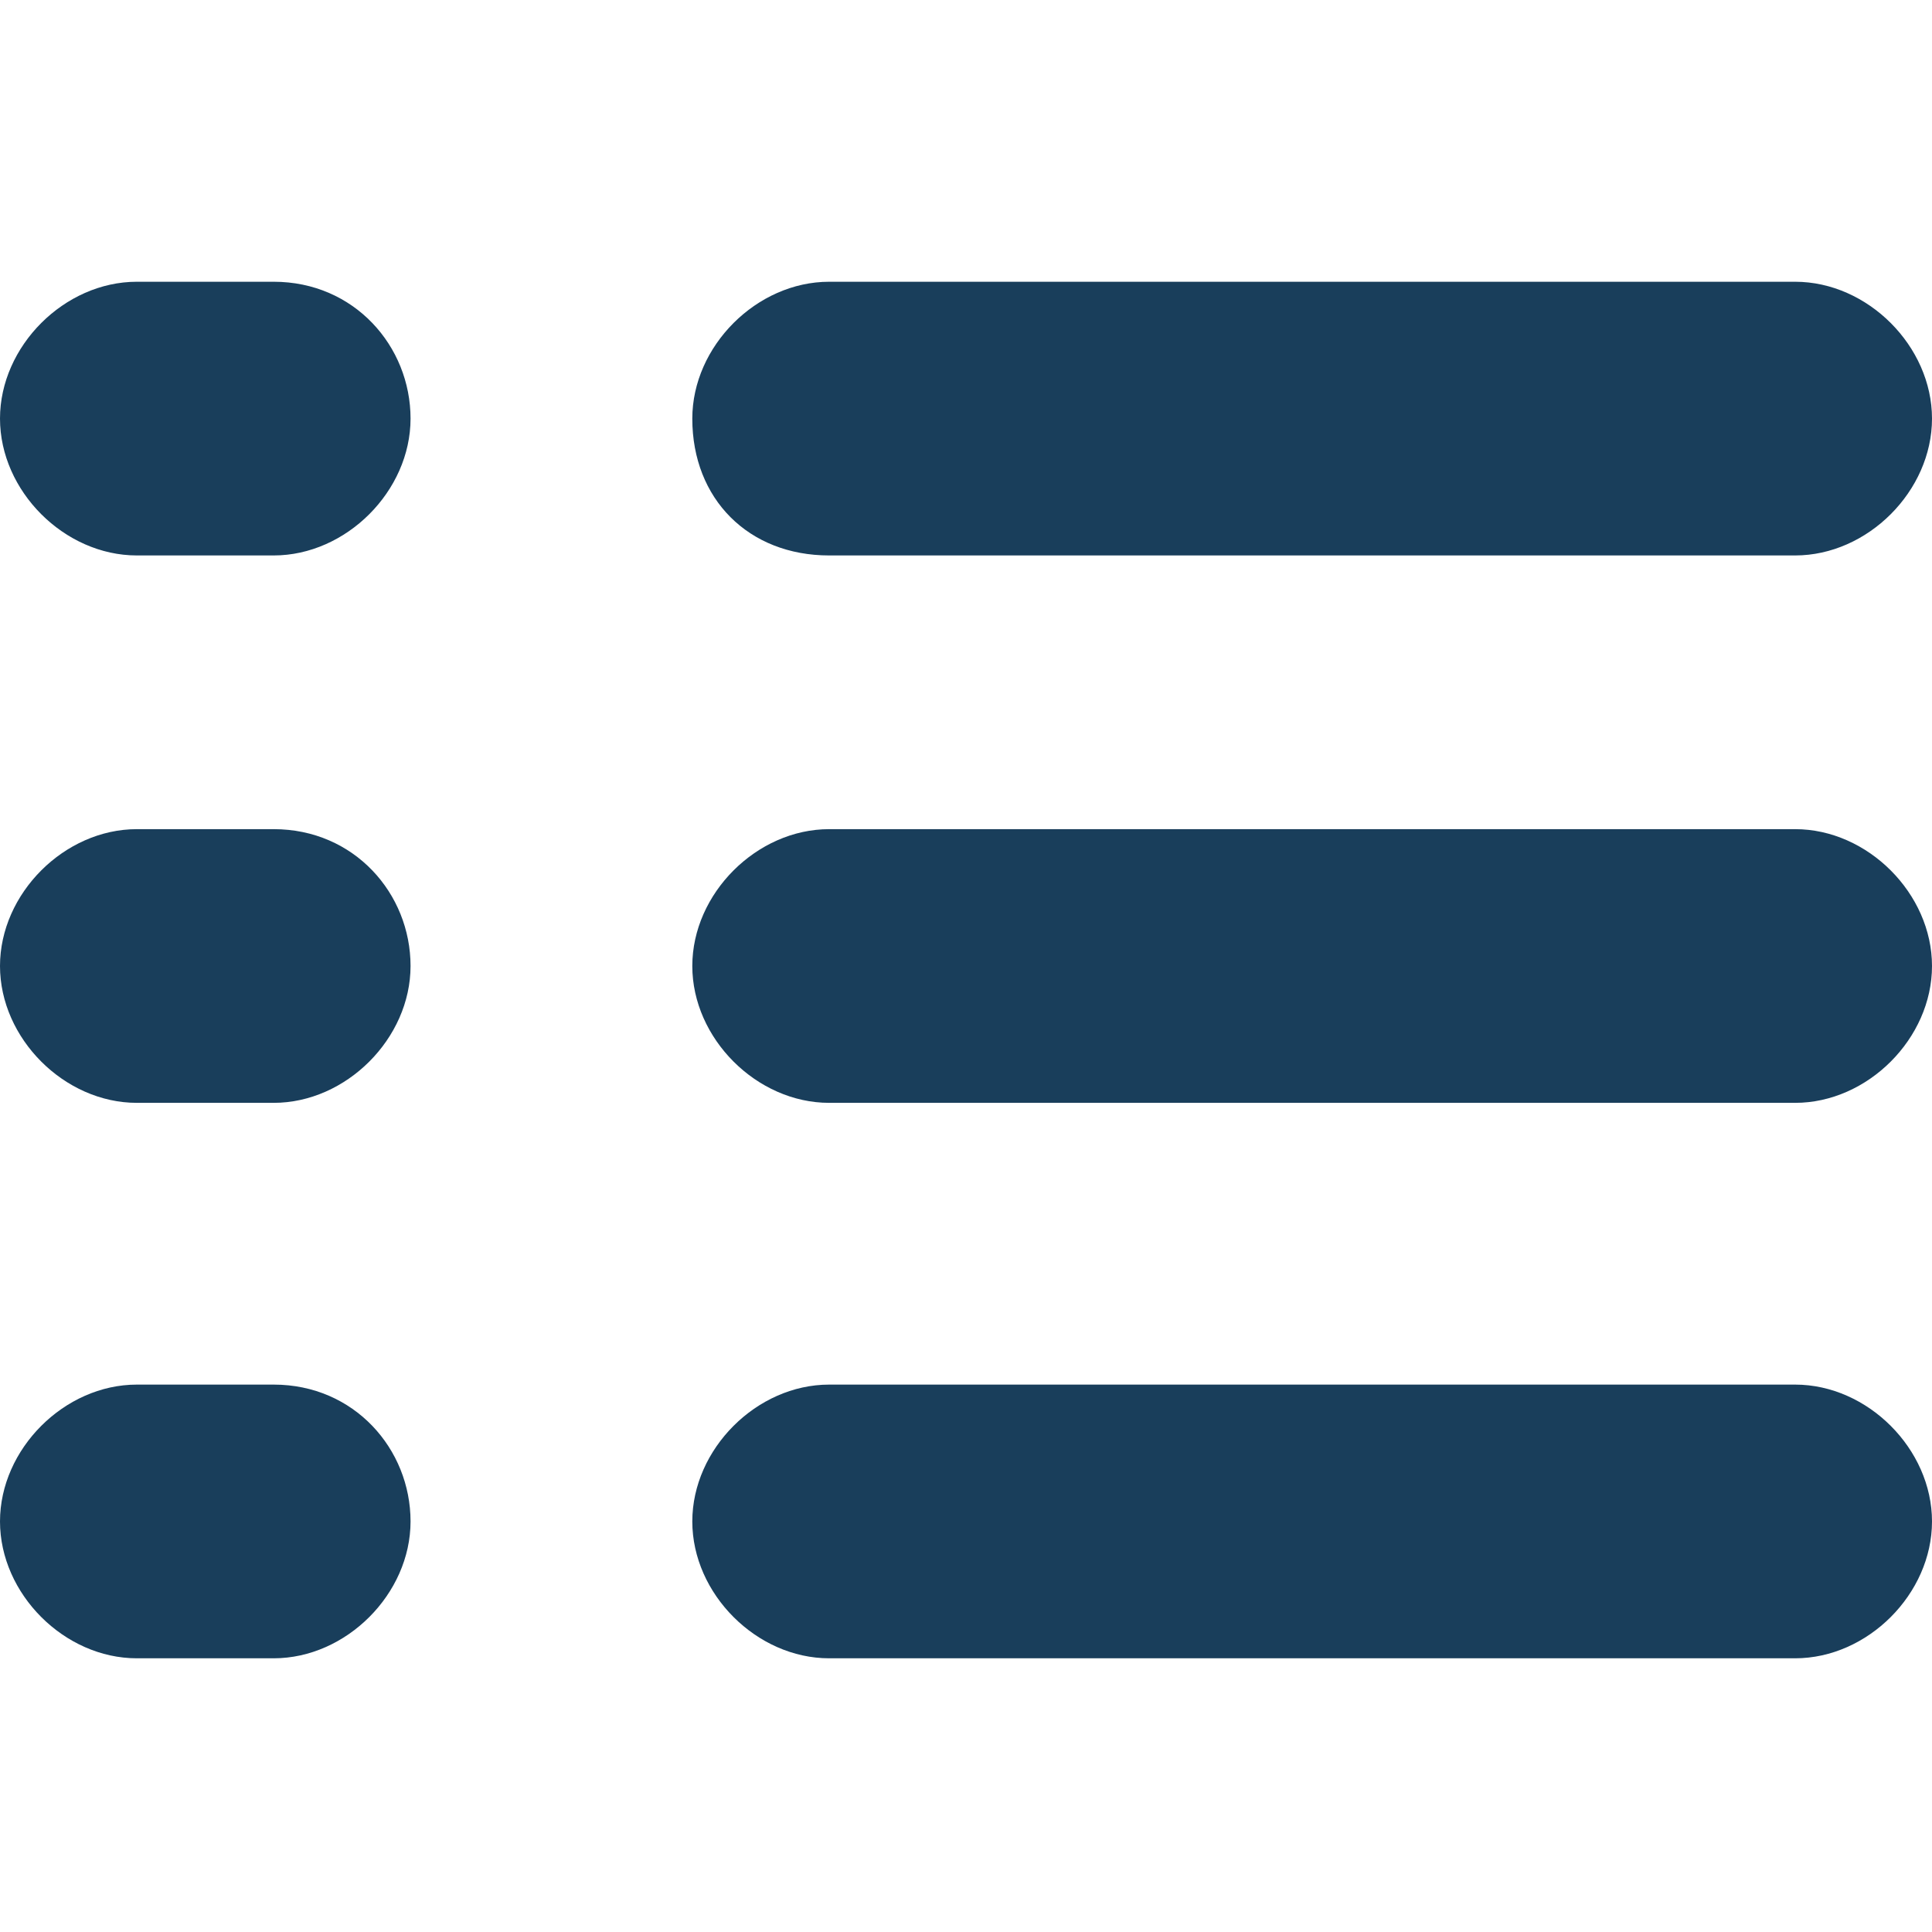 <?xml version="1.0" encoding="utf-8"?>
<!-- Generator: Adobe Illustrator 24.1.2, SVG Export Plug-In . SVG Version: 6.00 Build 0)  -->
<svg version="1.1" id="圖層_1" xmlns="http://www.w3.org/2000/svg" xmlns:xlink="http://www.w3.org/1999/xlink" x="0px" y="0px"
	 viewBox="0 0 24 24" style="enable-background:new 0 0 24 24;" xml:space="preserve">
<style type="text/css">
	.st0{fill:#193E5B;}
</style>
<path class="st0" d="M3.4,17.2H1.7C0.8,17.2,0,18,0,18.9c0,0.9,0.8,1.7,1.7,1.7h1.7c0.9,0,1.7-0.8,1.7-1.7C5.1,18,4.4,17.2,3.4,17.2
	z M3.4,10.3H1.7c-0.9,0-1.7,0.8-1.7,1.7c0,0.9,0.8,1.7,1.7,1.7h1.7c0.9,0,1.7-0.8,1.7-1.7C5.1,11.1,4.4,10.3,3.4,10.3z M3.4,3.5H1.7
	C0.8,3.5,0,4.3,0,5.2c0,0.9,0.8,1.7,1.7,1.7h1.7c0.9,0,1.7-0.8,1.7-1.7C5.1,4.3,4.4,3.5,3.4,3.5z M10.3,6.9h12
	c0.9,0,1.7-0.8,1.7-1.7c0-0.9-0.8-1.7-1.7-1.7h-12c-0.9,0-1.7,0.8-1.7,1.7C8.6,6.2,9.3,6.9,10.3,6.9z M22.3,10.3h-12
	c-0.9,0-1.7,0.8-1.7,1.7c0,0.9,0.8,1.7,1.7,1.7h12c0.9,0,1.7-0.8,1.7-1.7C24,11.1,23.2,10.3,22.3,10.3z M22.3,17.2h-12
	c-0.9,0-1.7,0.8-1.7,1.7c0,0.9,0.8,1.7,1.7,1.7h12c0.9,0,1.7-0.8,1.7-1.7C24,18,23.2,17.2,22.3,17.2z"/>
</svg>
